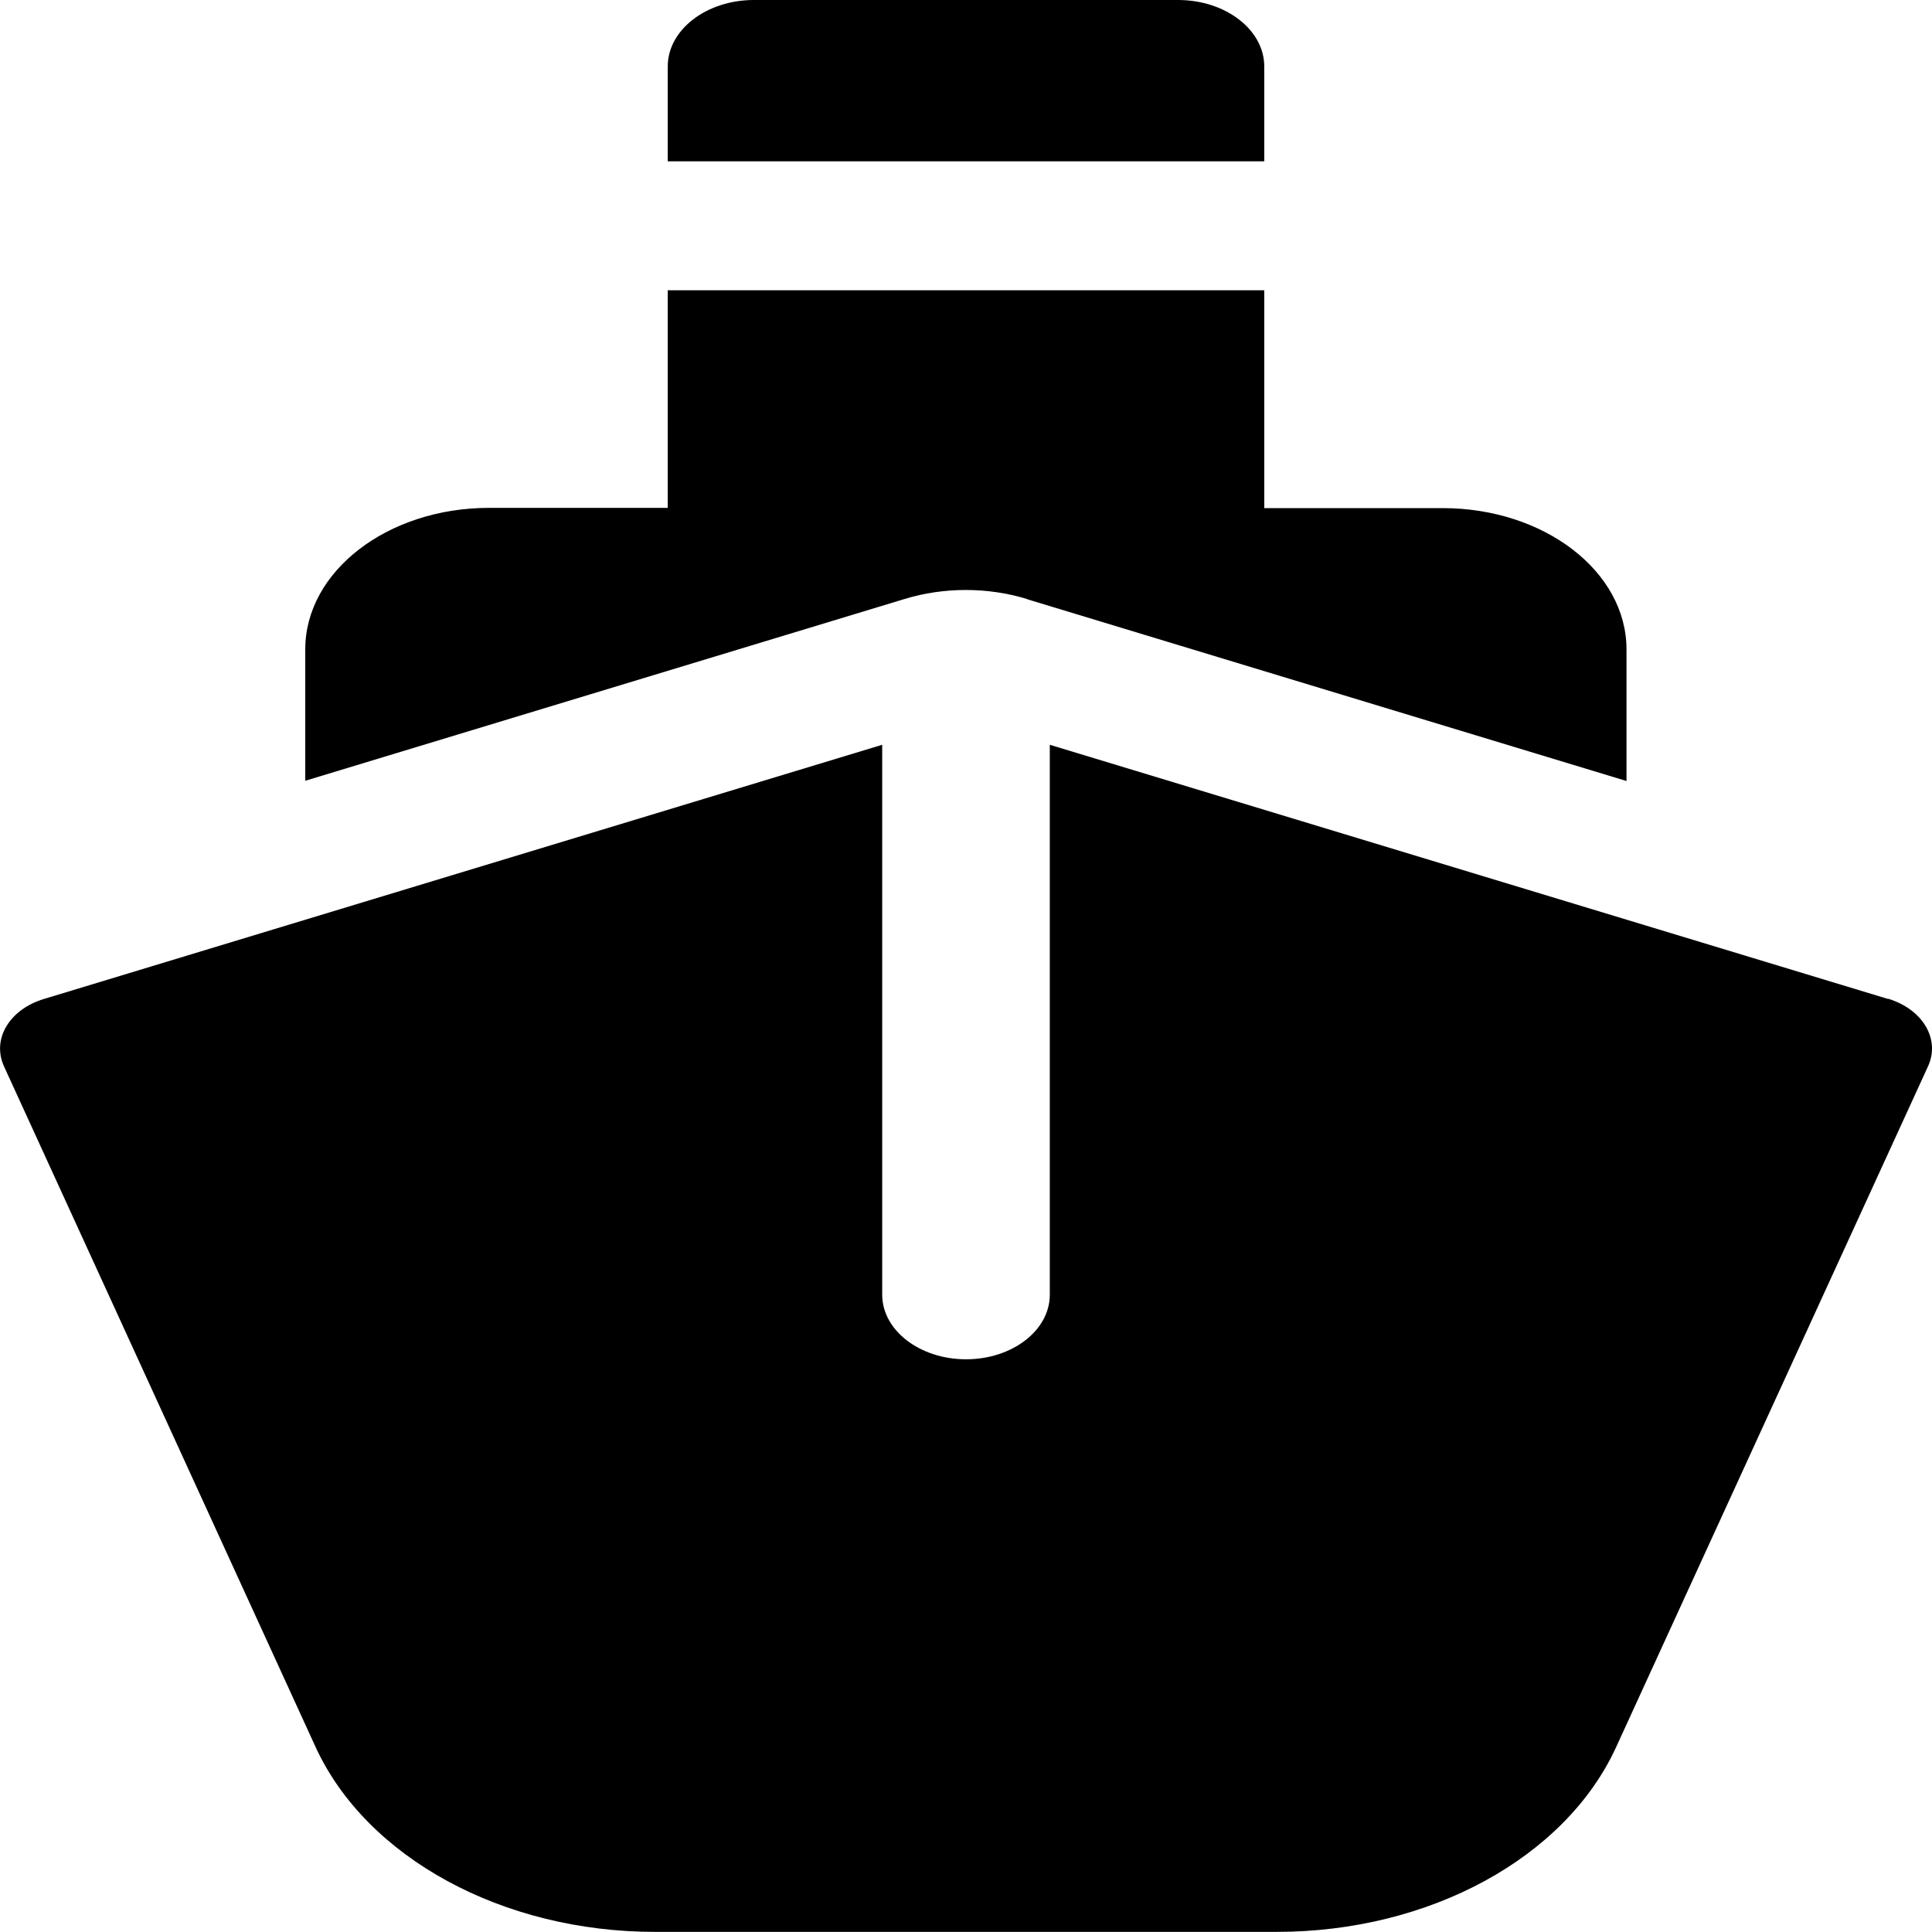 <svg width="16" height="16" zoomAndPan="disable" preserveAspectRatio="xmaxYmax" xmlns="http://www.w3.org/2000/svg"><path d="M10.47.55c0-.303-.32-.55-.714-.55H6.244C5.85 0 5.53.247 5.53.55v.786h4.94V.55zM8.508 4.963l4.962 1.505v-1.09c0-.646-.682-1.17-1.522-1.17H10.47V2.404H5.53v1.802H4.05c-.84 0-1.522.525-1.522 1.172v1.088l4.962-1.505c.326-.1.69-.1 1.016 0z"/><path d="M15.636 8.273L8.694 6.168v4.554c0 .295-.31.535-.694.535-.383 0-.694-.24-.694-.535V6.168L.364 8.273c-.288.087-.434.334-.33.56l2.58 5.636c.422.916 1.548 1.53 2.81 1.53h5.15c1.264 0 2.39-.614 2.81-1.53l2.583-5.638c.103-.225-.043-.472-.33-.56z"/></svg>